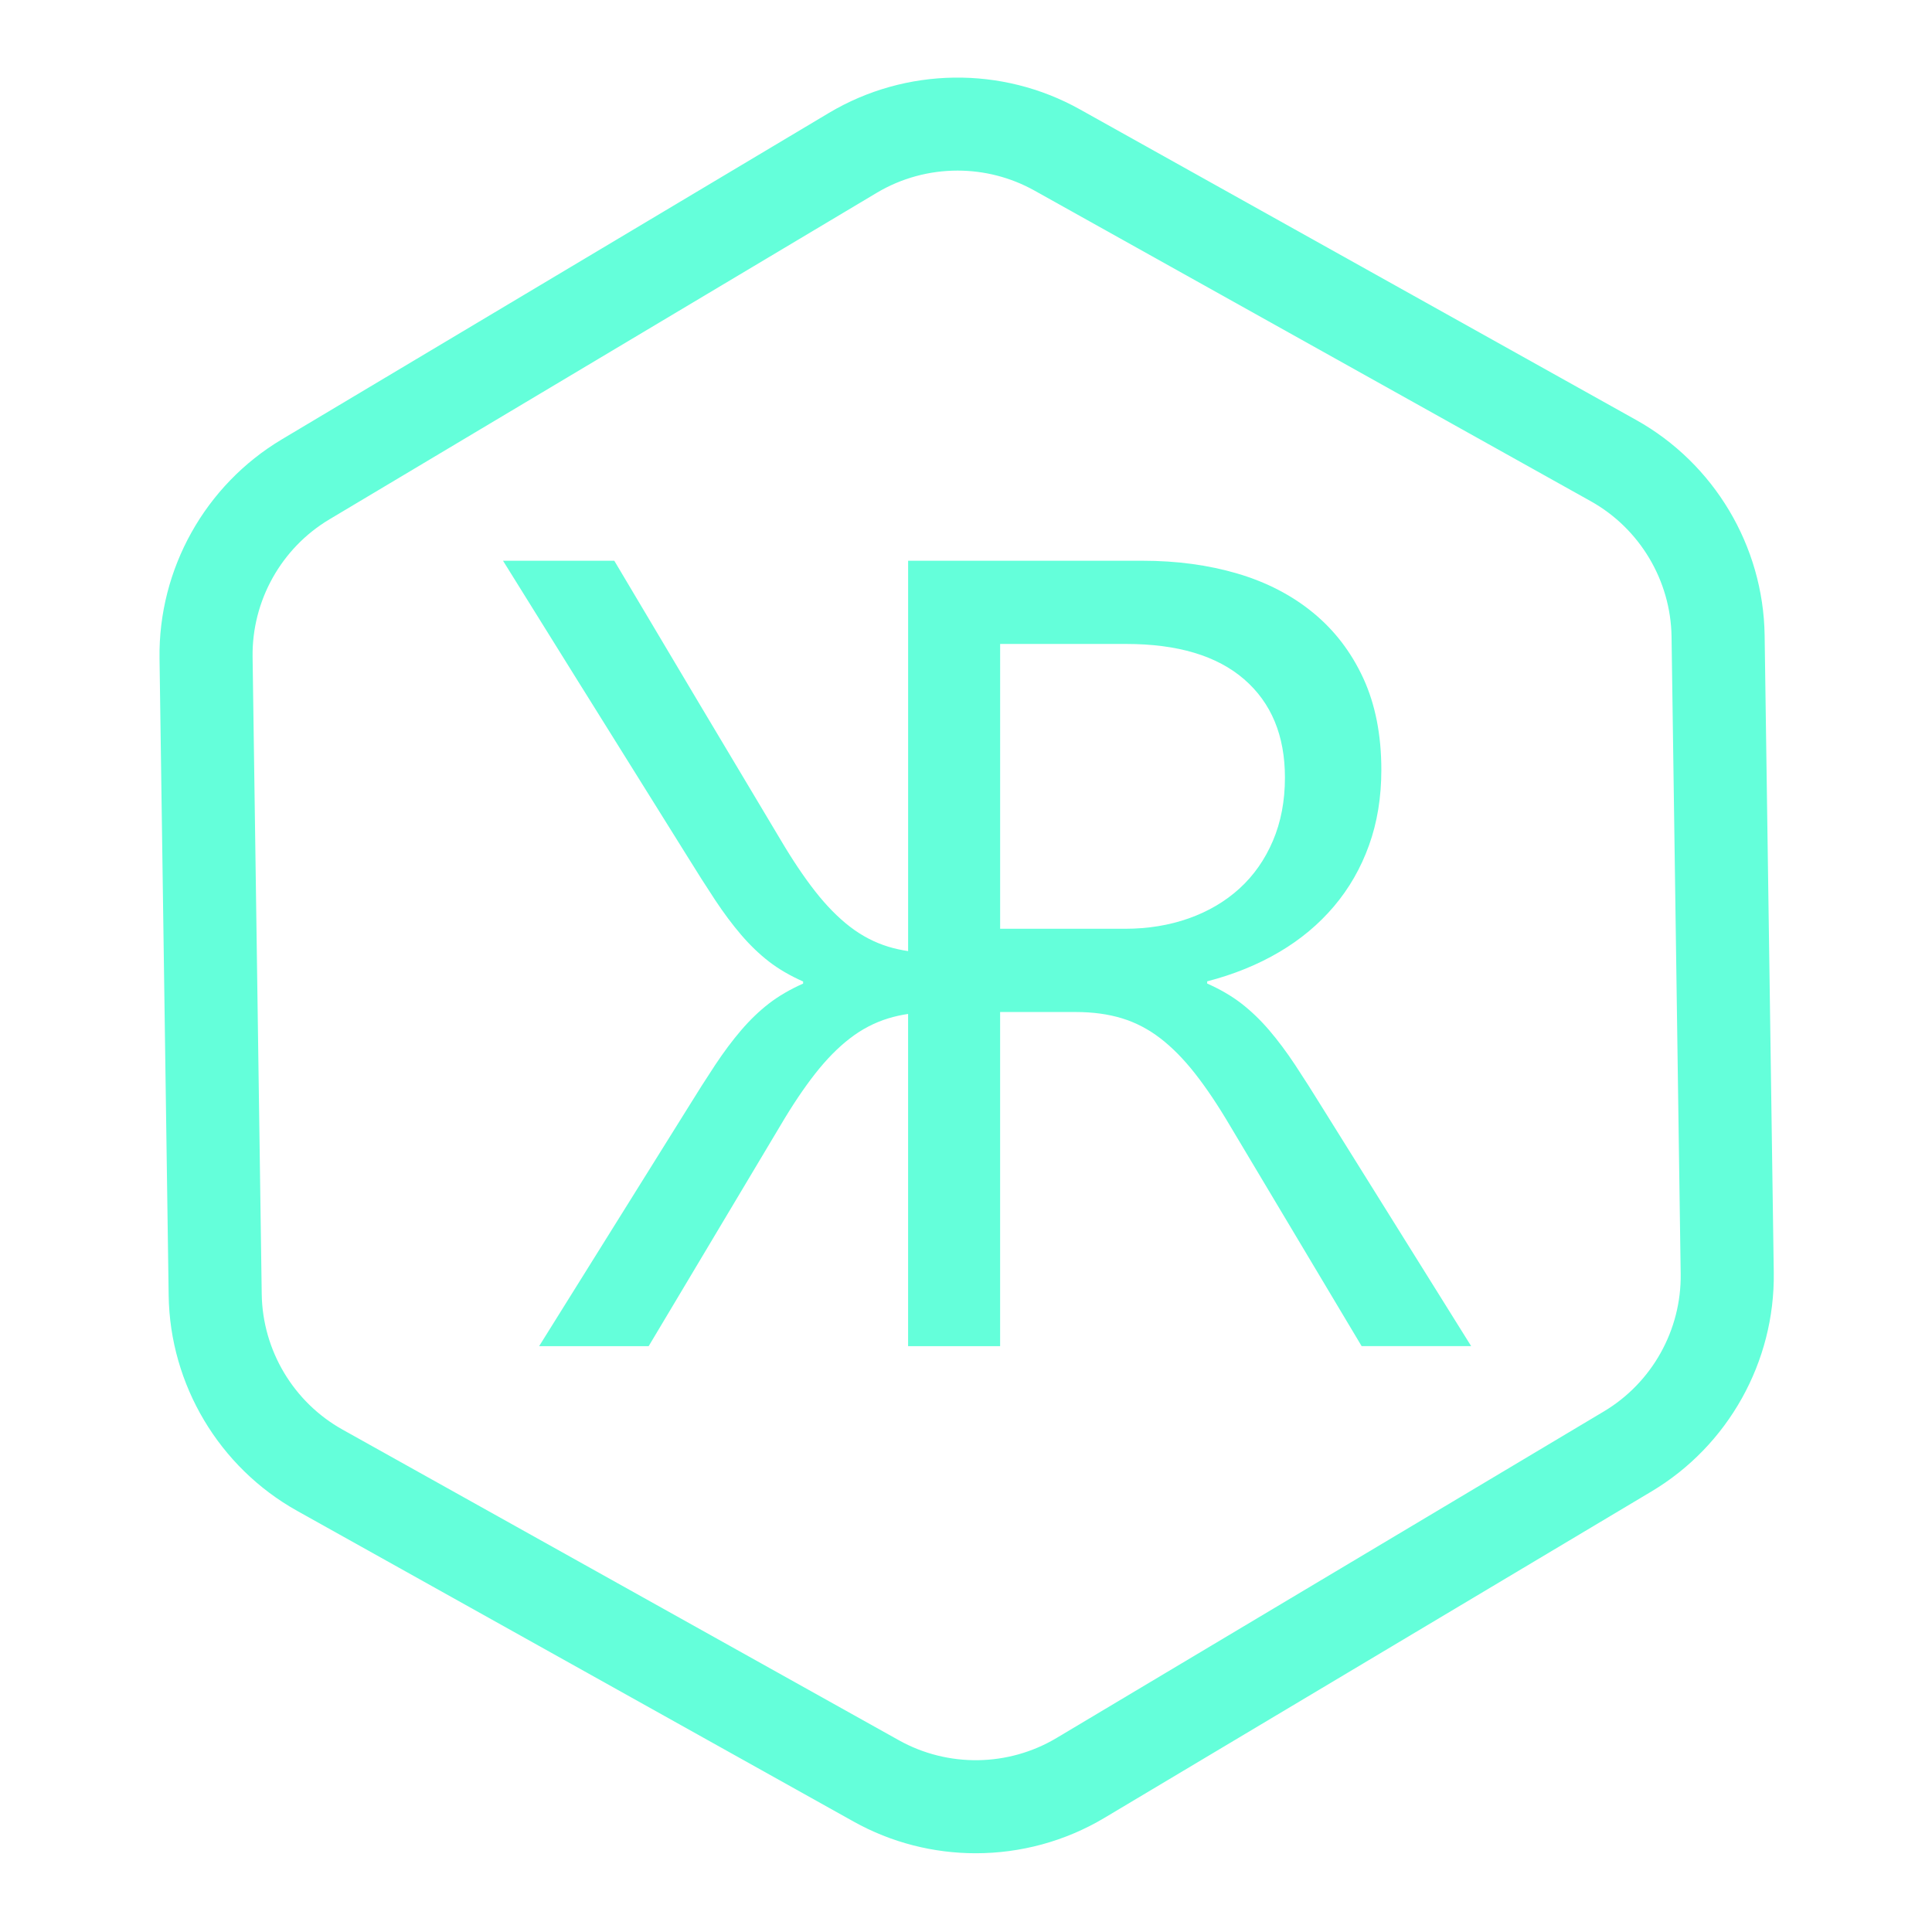 <?xml version="1.0" encoding="utf-8"?>
<!-- Generator: Adobe Illustrator 25.3.0, SVG Export Plug-In . SVG Version: 6.00 Build 0)  -->
<svg version="1.1" id="Layer_1" xmlns="http://www.w3.org/2000/svg" xmlns:xlink="http://www.w3.org/1999/xlink" x="0px" y="0px"
	 viewBox="0 0 1000 1000" style="enable-background:new 0 0 1000 1000;" xml:space="preserve">
<style type="text/css">
	.st0{fill:#64FFDA;}
</style>
<g>
	<g>
		<path class="st0" d="M505.05,959.24c-21.82,0-43.64-5.46-63.26-16.42L153.8,782.02c-40.36-22.53-65.84-65.25-66.5-111.46
			l-4.73-329.81c-0.66-46.22,23.59-89.64,63.28-113.32L429.1,58.42c39.72-23.66,89.44-24.37,129.78-1.85l287.99,160.81
			c40.36,22.53,65.84,65.25,66.5,111.46l4.73,329.81c0.66,46.22-23.59,89.64-63.28,113.32L571.56,940.98
			C551.16,953.14,528.11,959.24,505.05,959.24z M495.62,88.3c-14.5,0-29,3.85-41.82,11.5L170.52,268.81
			c-24.96,14.88-40.2,42.18-39.78,71.24l4.73,329.81c0.42,29.06,16.44,55.92,41.81,70.09l287.99,160.81
			c25.39,14.17,56.64,13.72,81.6-1.18l283.26-169.01c24.97-14.88,40.21-42.18,39.79-71.24l-4.73-329.81
			c-0.42-29.06-16.44-55.92-41.81-70.09L535.4,98.62C523.06,91.74,509.33,88.3,495.62,88.3z"/>
	</g>
	<g>
		<g>
			<path class="st0" d="M685.21,574.56c-5.48-8.89-10.45-16.68-14.88-23.39c-4.44-6.7-8.93-12.71-13.46-18
				c-4.54-5.29-9.32-9.87-14.32-13.75c-5.01-3.87-10.91-7.32-17.72-10.34v-1.13c13.79-3.58,26.22-8.64,37.28-15.16
				c11.06-6.51,20.51-14.41,28.35-23.67c7.84-9.26,13.9-19.8,18.14-31.61c4.25-11.82,6.38-24.81,6.38-38.99
				c0-18.14-3.13-33.96-9.35-47.48c-6.24-13.51-14.89-24.81-25.95-33.88c-11.05-9.07-24.09-15.82-39.12-20.26
				c-15.03-4.44-31.42-6.66-49.19-6.66H470.04v202.05c-3.61-0.54-7.02-1.3-10.25-2.28c-7.09-2.17-13.71-5.62-19.84-10.34
				c-6.14-4.73-12.14-10.82-18-18.29c-5.86-7.47-11.9-16.49-18.14-27.07l-41.09-68.81l-1.65-2.77l-43.11-72.48h-57.59l18.74,30.11
				l20.06,32.22l2.01,3.22h0.01l54.13,86.74c5.48,8.88,10.45,16.67,14.88,23.38c4.45,6.71,8.93,12.71,13.47,18.01
				c4.54,5.29,9.3,9.87,14.31,13.75c5.01,3.88,10.91,7.32,17.72,10.34v1.08c-6.81,3.03-12.71,6.48-17.72,10.34
				c-5.01,3.88-9.78,8.47-14.31,13.75c-4.54,5.29-9.02,11.3-13.47,18c-4.44,6.71-9.4,14.5-14.88,23.39l-76.26,122.18h56.7
				l68.04-113.96c6.24-10.59,12.28-19.61,18.14-27.08c5.86-7.46,11.86-13.56,18-18.28c6.14-4.73,12.75-8.17,19.84-10.34
				c3.23-0.99,6.64-1.75,10.25-2.29v171.95h47.63V523.82h39.12c8.89,0,16.87,1.09,23.96,3.26c7.09,2.17,13.7,5.62,19.84,10.34
				c6.14,4.73,12.15,10.82,18,18.28c5.86,7.47,11.9,16.49,18.14,27.08l68.05,113.96h56.69L685.21,574.56z M615.33,475.34
				c-10.11,3.58-21.12,5.39-33.02,5.39h-64.64V333.31h65.2c26.64,0,47.01,6.09,61.09,18.28c14.08,12.19,21.12,29.15,21.12,50.89
				c0,12.09-2.08,23.01-6.23,32.74c-4.16,9.74-9.93,17.95-17.29,24.67C634.19,466.59,625.44,471.75,615.33,475.34z"/>
		</g>
	</g>
</g>
</svg>
